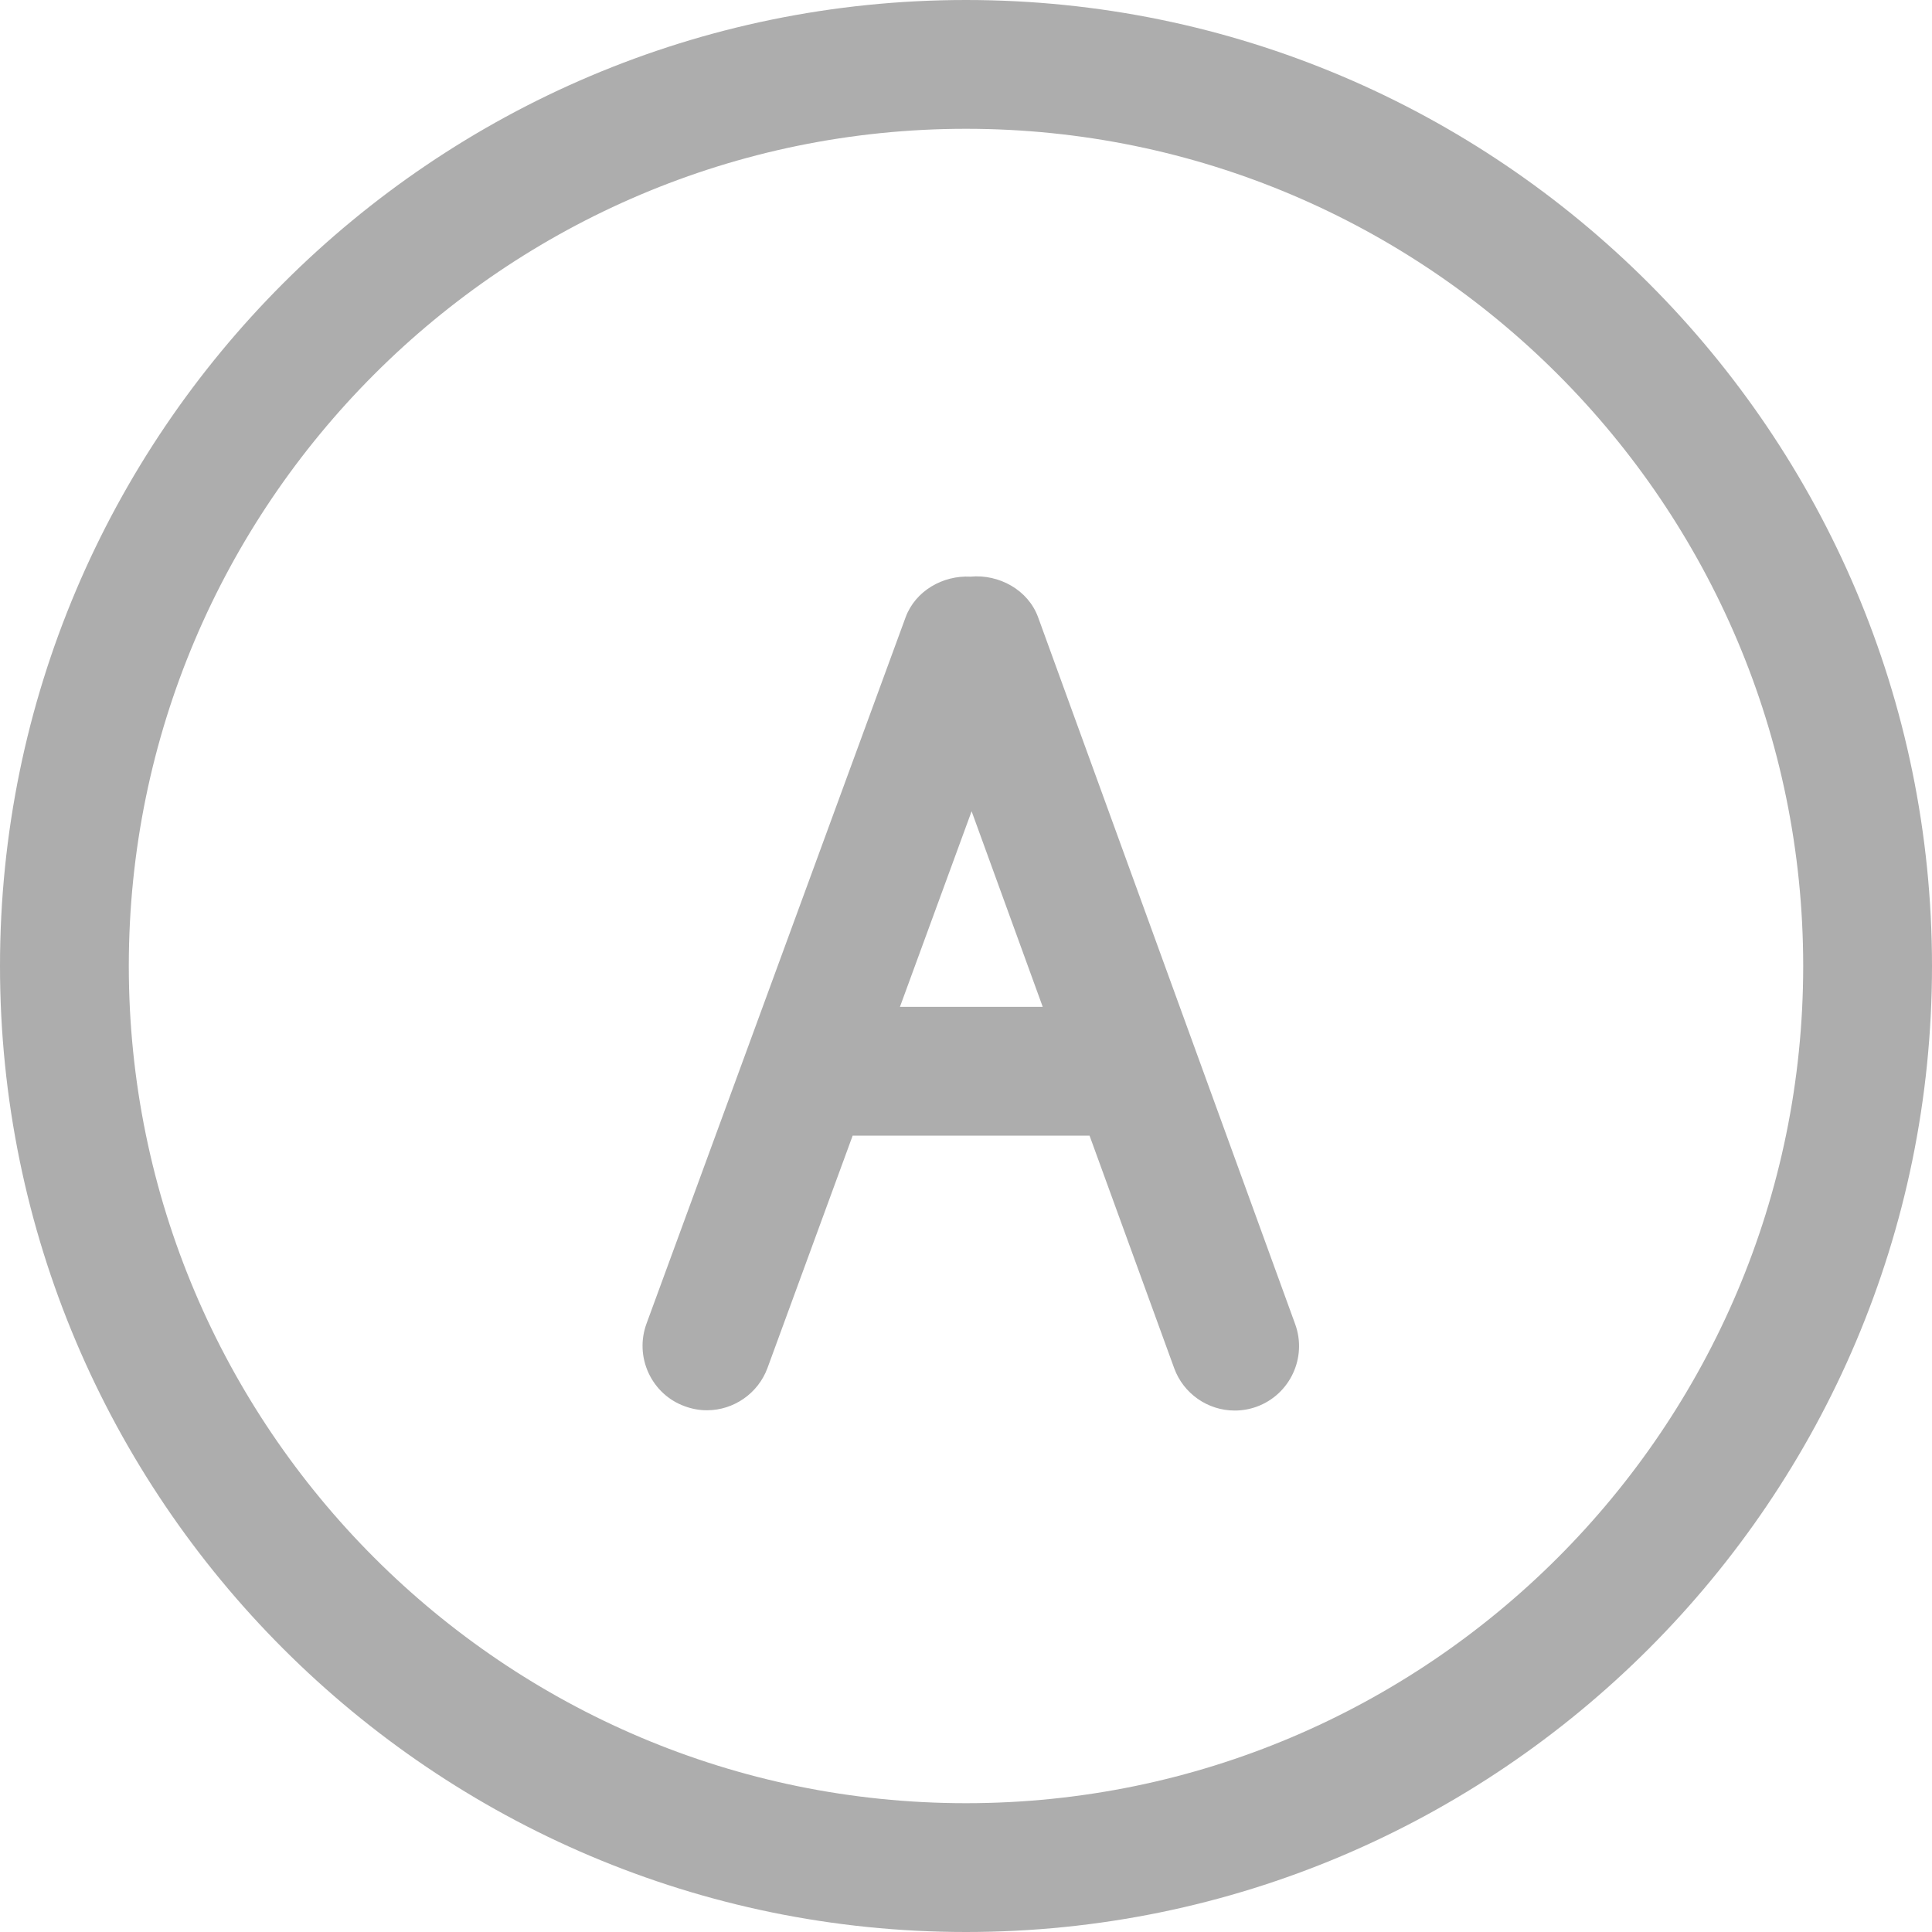 <svg xmlns="http://www.w3.org/2000/svg" xmlns:xlink="http://www.w3.org/1999/xlink" preserveAspectRatio="xMidYMid" width="21" height="21" viewBox="0 0 21 21">
  <defs>
    <style>
      .cls-1 {
        fill: #adadad;
        fill-rule: evenodd;
      }
    </style>
  </defs>
  <path d="M10.500,21.000 C4.710,21.000 0.000,16.290 0.000,10.500 C0.000,4.710 4.710,0.000 10.500,0.000 C16.290,0.000 21.000,4.710 21.000,10.500 C21.000,16.290 16.290,21.000 10.500,21.000 ZM10.500,1.400 C5.482,1.400 1.400,5.482 1.400,10.500 C1.400,15.518 5.482,19.600 10.500,19.600 C15.518,19.600 19.600,15.518 19.600,10.500 C19.600,5.482 15.518,1.400 10.500,1.400 ZM13.660,15.290 C13.583,15.318 13.502,15.332 13.420,15.332 C13.127,15.332 12.863,15.147 12.763,14.872 L11.843,12.344 L9.268,12.344 L8.342,14.870 C8.241,15.144 7.977,15.329 7.684,15.329 C7.601,15.329 7.520,15.314 7.442,15.285 C7.268,15.222 7.128,15.093 7.049,14.923 C6.971,14.753 6.963,14.563 7.027,14.388 L9.843,6.711 C9.949,6.422 10.249,6.252 10.549,6.268 C10.856,6.239 11.175,6.410 11.284,6.710 L14.078,14.393 C14.210,14.756 14.022,15.158 13.660,15.290 ZM10.561,8.818 L9.782,10.944 L11.334,10.944 L10.561,8.818 Z" class="cls-1"/>
</svg>

